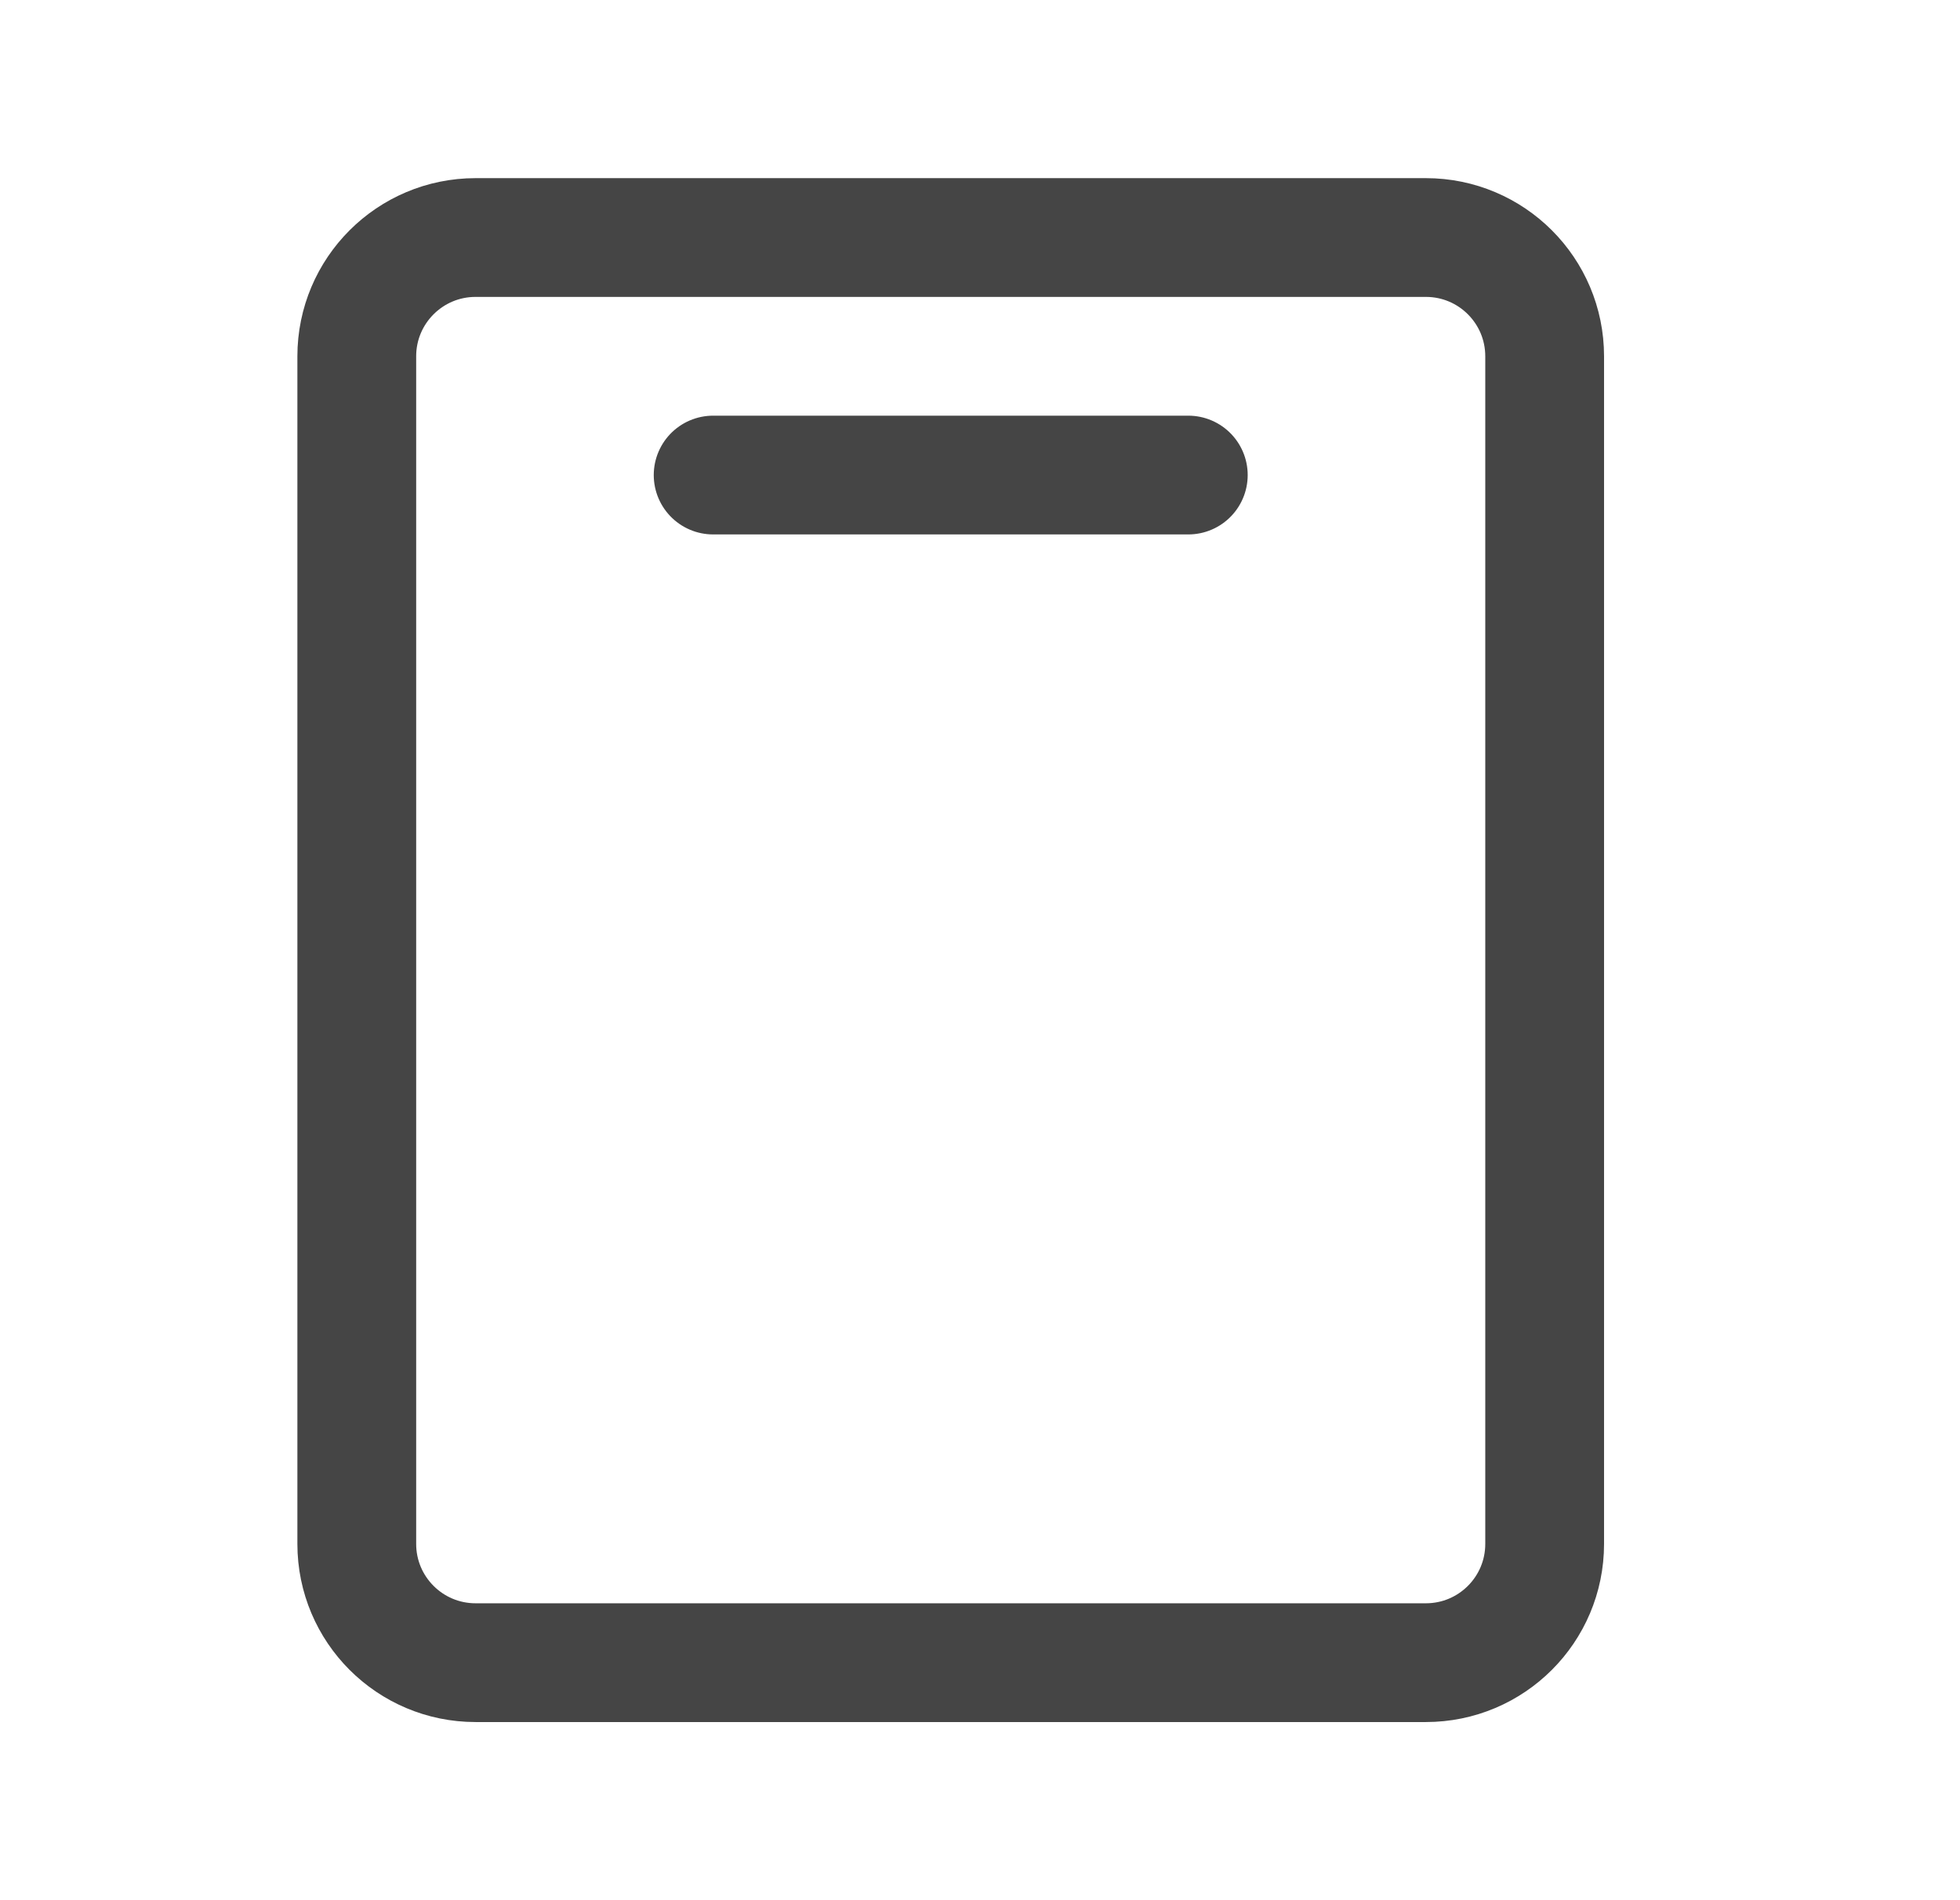 <svg width="33" height="32" viewBox="0 0 33 32" fill="none" xmlns="http://www.w3.org/2000/svg">
<path d="M26.007 26V6C26.007 4.895 25.112 4 24.007 4L8.007 4C6.903 4 6.007 4.895 6.007 6V26C6.007 27.105 6.903 28 8.007 28H24.007C25.112 28 26.007 27.105 26.007 26Z" stroke="#454545" stroke-width="2" stroke-linecap="round" stroke-linejoin="round"/>
<path d="M12.007 8H20.007" stroke="#454545" stroke-width="2" stroke-linecap="round" stroke-linejoin="round"/>
</svg>
